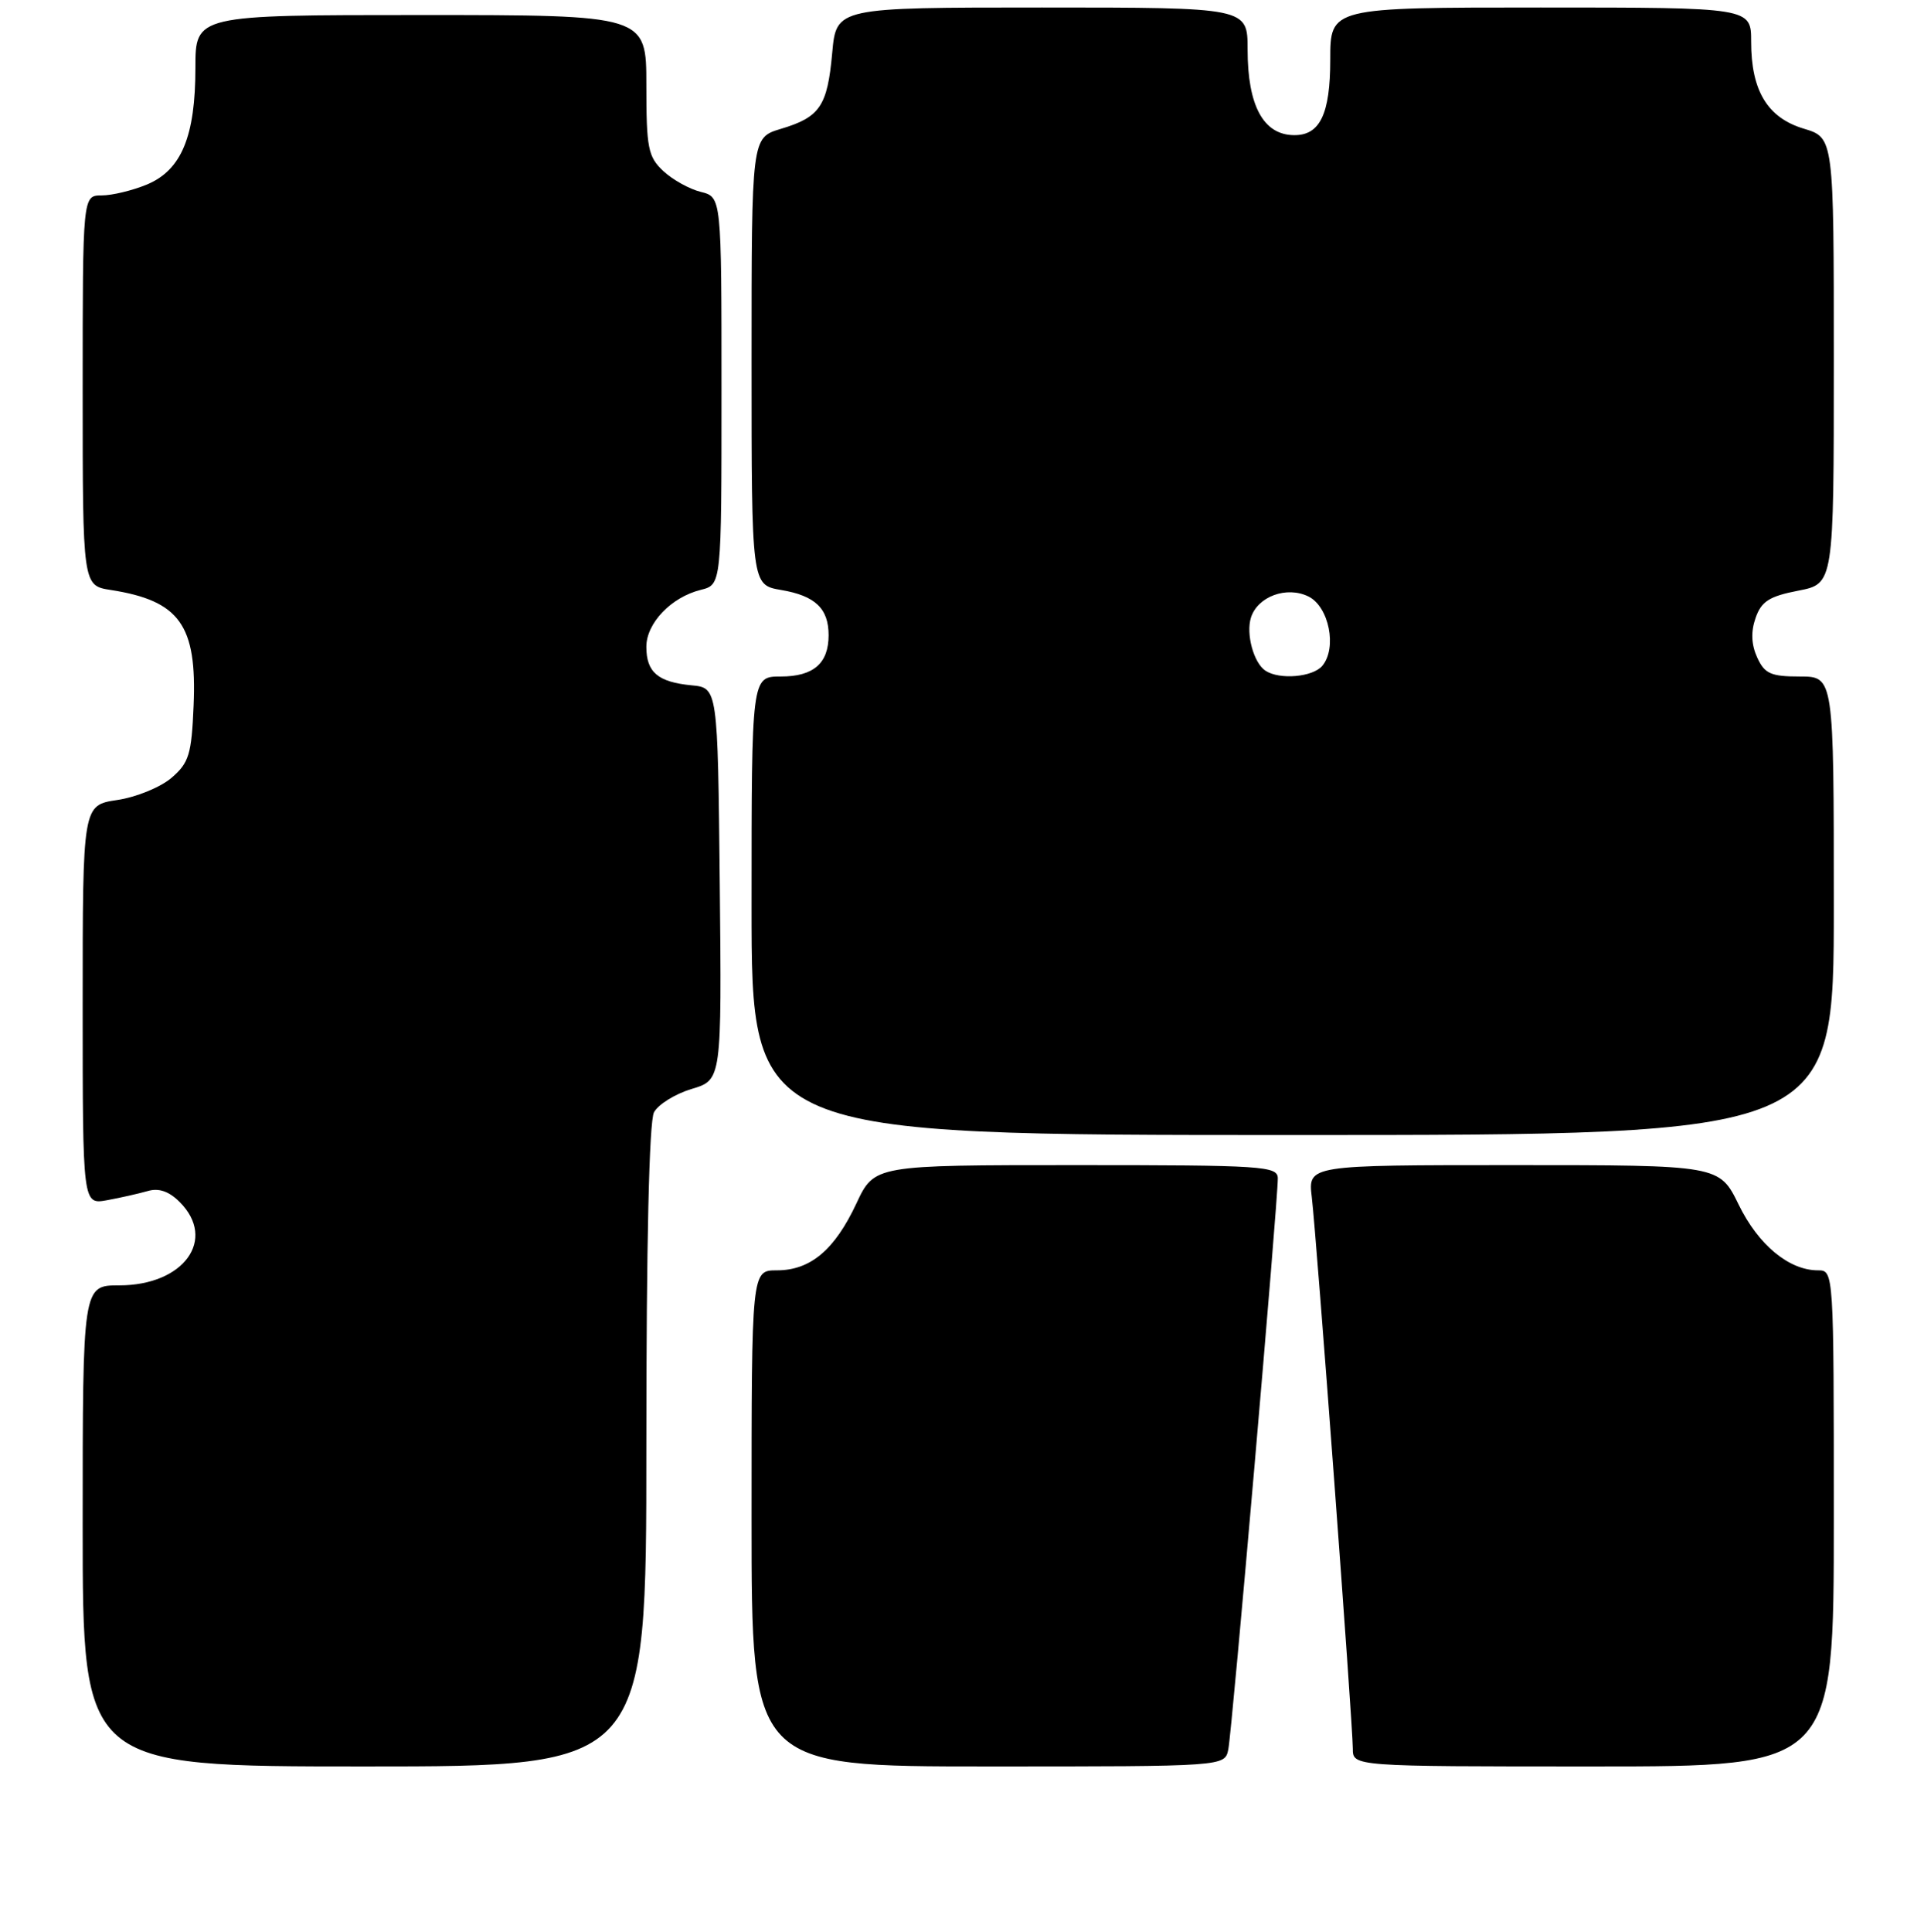 <?xml version="1.0" encoding="UTF-8" standalone="no"?>
<!DOCTYPE svg PUBLIC "-//W3C//DTD SVG 1.1//EN" "http://www.w3.org/Graphics/SVG/1.1/DTD/svg11.dtd" >
<svg xmlns="http://www.w3.org/2000/svg" xmlns:xlink="http://www.w3.org/1999/xlink" version="1.1" viewBox="0 0 256 257">
 <g >
 <path fill="currentColor"
d=" M 86.00 192.43 C 86.00 165.51 86.37 149.17 87.02 147.97 C 87.58 146.93 89.83 145.53 92.03 144.87 C 96.03 143.67 96.03 143.67 95.77 117.59 C 95.50 91.50 95.50 91.50 92.00 91.17 C 87.54 90.74 86.00 89.43 86.00 86.05 C 86.00 82.90 89.30 79.45 93.25 78.47 C 96.00 77.78 96.00 77.78 96.00 52.00 C 96.00 26.22 96.00 26.22 93.25 25.53 C 91.74 25.16 89.49 23.91 88.25 22.75 C 86.23 20.86 86.00 19.71 86.00 11.33 C 86.00 2.00 86.00 2.00 56.00 2.00 C 26.00 2.00 26.00 2.00 26.00 9.03 C 26.00 18.15 24.14 22.62 19.57 24.54 C 17.64 25.34 14.92 26.00 13.53 26.00 C 11.00 26.00 11.00 26.00 11.00 51.95 C 11.00 77.91 11.00 77.91 14.75 78.49 C 23.90 79.92 26.22 83.15 25.76 93.86 C 25.49 100.36 25.15 101.48 22.82 103.48 C 21.37 104.73 18.12 106.06 15.59 106.43 C 11.00 107.12 11.00 107.12 11.00 133.69 C 11.00 160.26 11.00 160.26 14.25 159.67 C 16.04 159.34 18.47 158.79 19.66 158.45 C 21.13 158.02 22.48 158.48 23.91 159.91 C 28.89 164.89 24.46 171.00 15.87 171.00 C 11.00 171.00 11.00 171.00 11.00 203.00 C 11.00 235.00 11.00 235.00 48.50 235.00 C 86.00 235.00 86.00 235.00 86.00 192.43 Z  M 163.43 232.75 C 163.93 230.36 170.05 159.72 170.02 156.75 C 170.00 155.13 168.05 155.00 143.17 155.00 C 116.34 155.00 116.34 155.00 113.95 160.10 C 111.05 166.29 107.83 169.00 103.37 169.00 C 100.00 169.00 100.00 169.00 100.00 202.00 C 100.00 235.00 100.00 235.00 131.48 235.00 C 162.96 235.00 162.96 235.00 163.43 232.75 Z  M 244.00 202.00 C 244.00 169.16 243.99 169.00 241.90 169.00 C 238.04 169.00 233.96 165.63 231.34 160.26 C 228.77 155.00 228.77 155.00 201.40 155.00 C 174.04 155.00 174.04 155.00 174.54 159.25 C 175.18 164.62 180.00 229.43 180.00 232.63 C 180.00 235.00 180.00 235.00 212.00 235.00 C 244.00 235.00 244.00 235.00 244.00 202.00 Z  M 244.00 120.50 C 244.00 90.00 244.00 90.00 239.48 90.00 C 235.61 90.00 234.79 89.63 233.80 87.46 C 233.02 85.74 232.95 84.04 233.59 82.21 C 234.36 80.00 235.41 79.33 239.27 78.58 C 244.00 77.66 244.00 77.66 244.00 47.99 C 244.00 18.32 244.00 18.32 240.01 17.12 C 235.18 15.67 233.00 12.08 233.00 5.55 C 233.00 1.00 233.00 1.00 205.00 1.00 C 177.00 1.00 177.00 1.00 177.00 7.93 C 177.00 15.17 175.63 18.02 172.18 17.98 C 168.10 17.95 166.00 14.06 166.00 6.57 C 166.00 1.00 166.00 1.00 138.64 1.00 C 111.28 1.00 111.28 1.00 110.73 7.04 C 110.09 14.13 109.10 15.59 103.88 17.15 C 100.00 18.32 100.00 18.32 100.00 48.07 C 100.00 77.82 100.00 77.82 103.94 78.49 C 108.47 79.26 110.25 80.95 110.25 84.50 C 110.25 88.26 108.23 90.00 103.88 90.00 C 100.00 90.00 100.00 90.00 100.00 120.50 C 100.00 151.00 100.00 151.00 172.00 151.00 C 244.00 151.00 244.00 151.00 244.00 120.50 Z  M 168.38 89.23 C 166.81 88.20 165.76 84.34 166.45 82.15 C 167.35 79.34 171.22 77.93 174.11 79.36 C 176.83 80.71 177.93 86.18 175.95 88.57 C 174.69 90.08 170.26 90.47 168.38 89.23 Z "/>
</g>
</svg>
